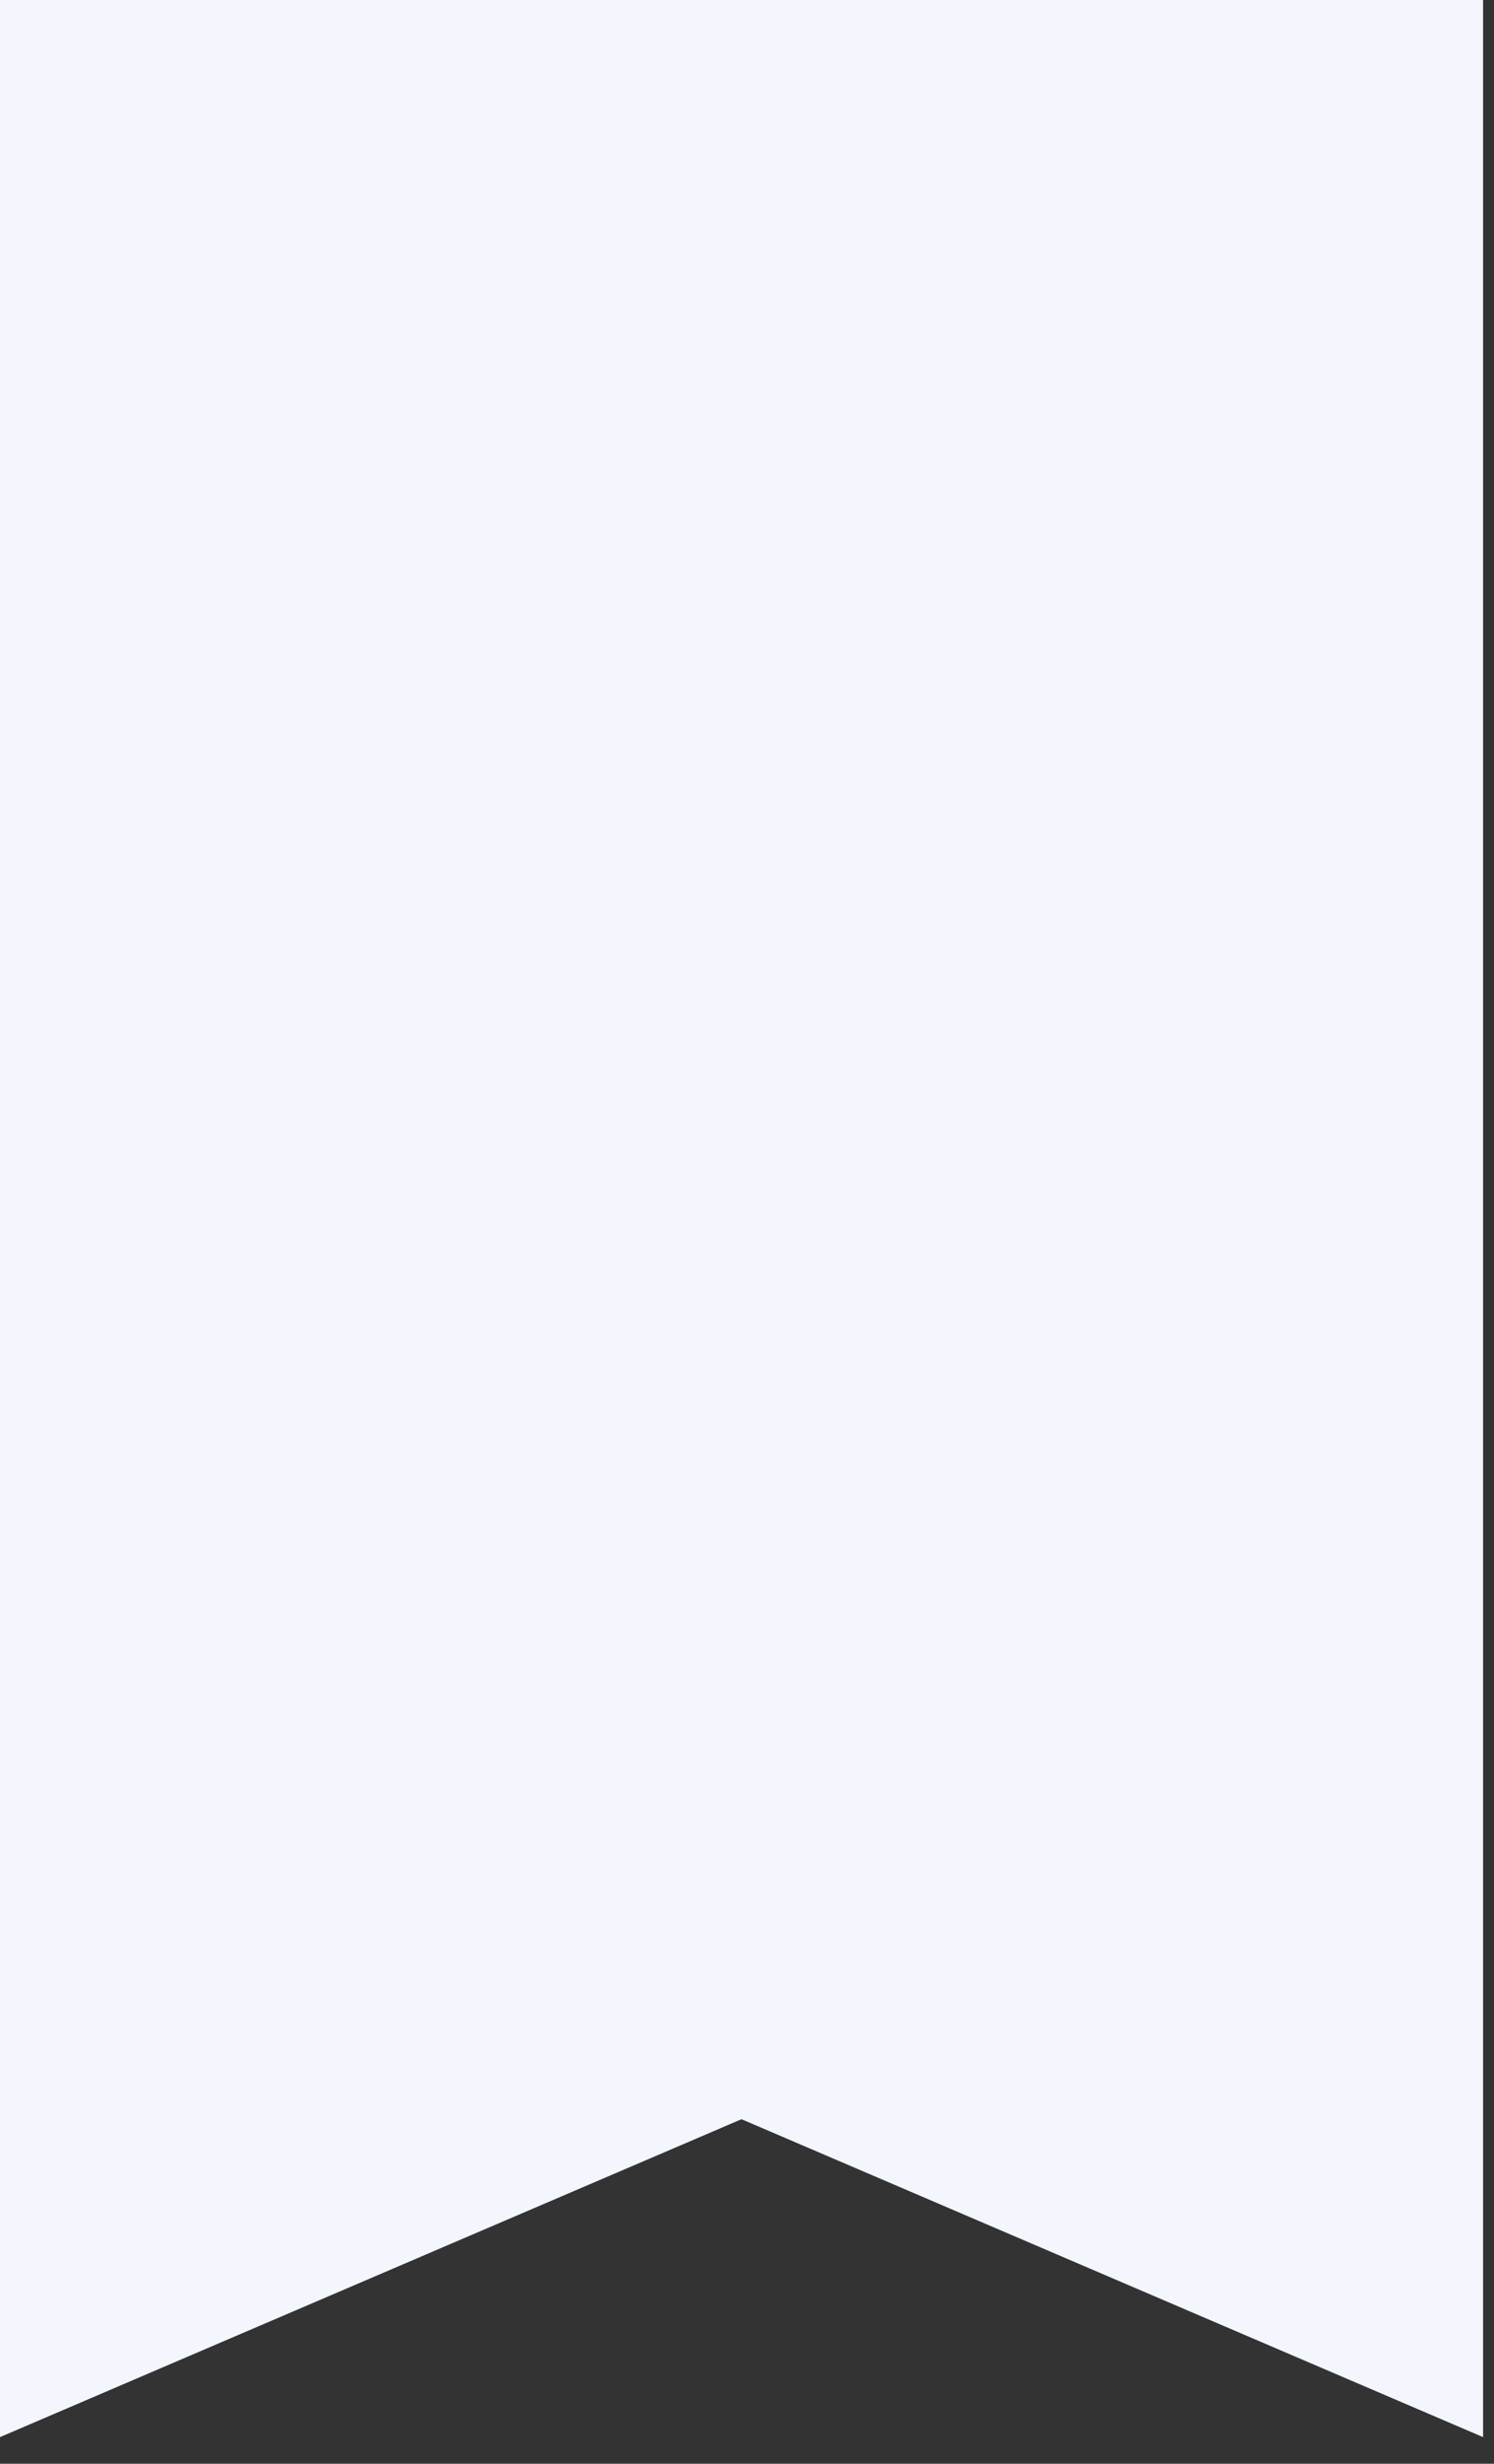 <?xml version="1.0" encoding="UTF-8"?>
<svg width="37px" height="61px" viewBox="0 0 37 61" version="1.1" xmlns="http://www.w3.org/2000/svg" xmlns:xlink="http://www.w3.org/1999/xlink">
    <rect x="0" y="0" width="37" height="61" fill="#333333" stroke="none"/>
    <!-- Generator: Sketch 41.2 (35397) - http://www.bohemiancoding.com/sketch -->
    <title>Shape</title>
    <desc>Created with Sketch.</desc>
    <defs></defs>
    <g id="Card-sm" stroke="none" stroke-width="1" fill="none" fill-rule="evenodd">
        <g id="Desktop-HD" transform="translate(-369, -638)" fill="#F3F6FC">
            <g id="Group-2" transform="translate(103, 615)">
                <polygon id="Shape" points="266 23 266 83.34 284.364 75.469 302.729 83.34 302.729 23"></polygon>
            </g>
        </g>
    </g>
</svg>